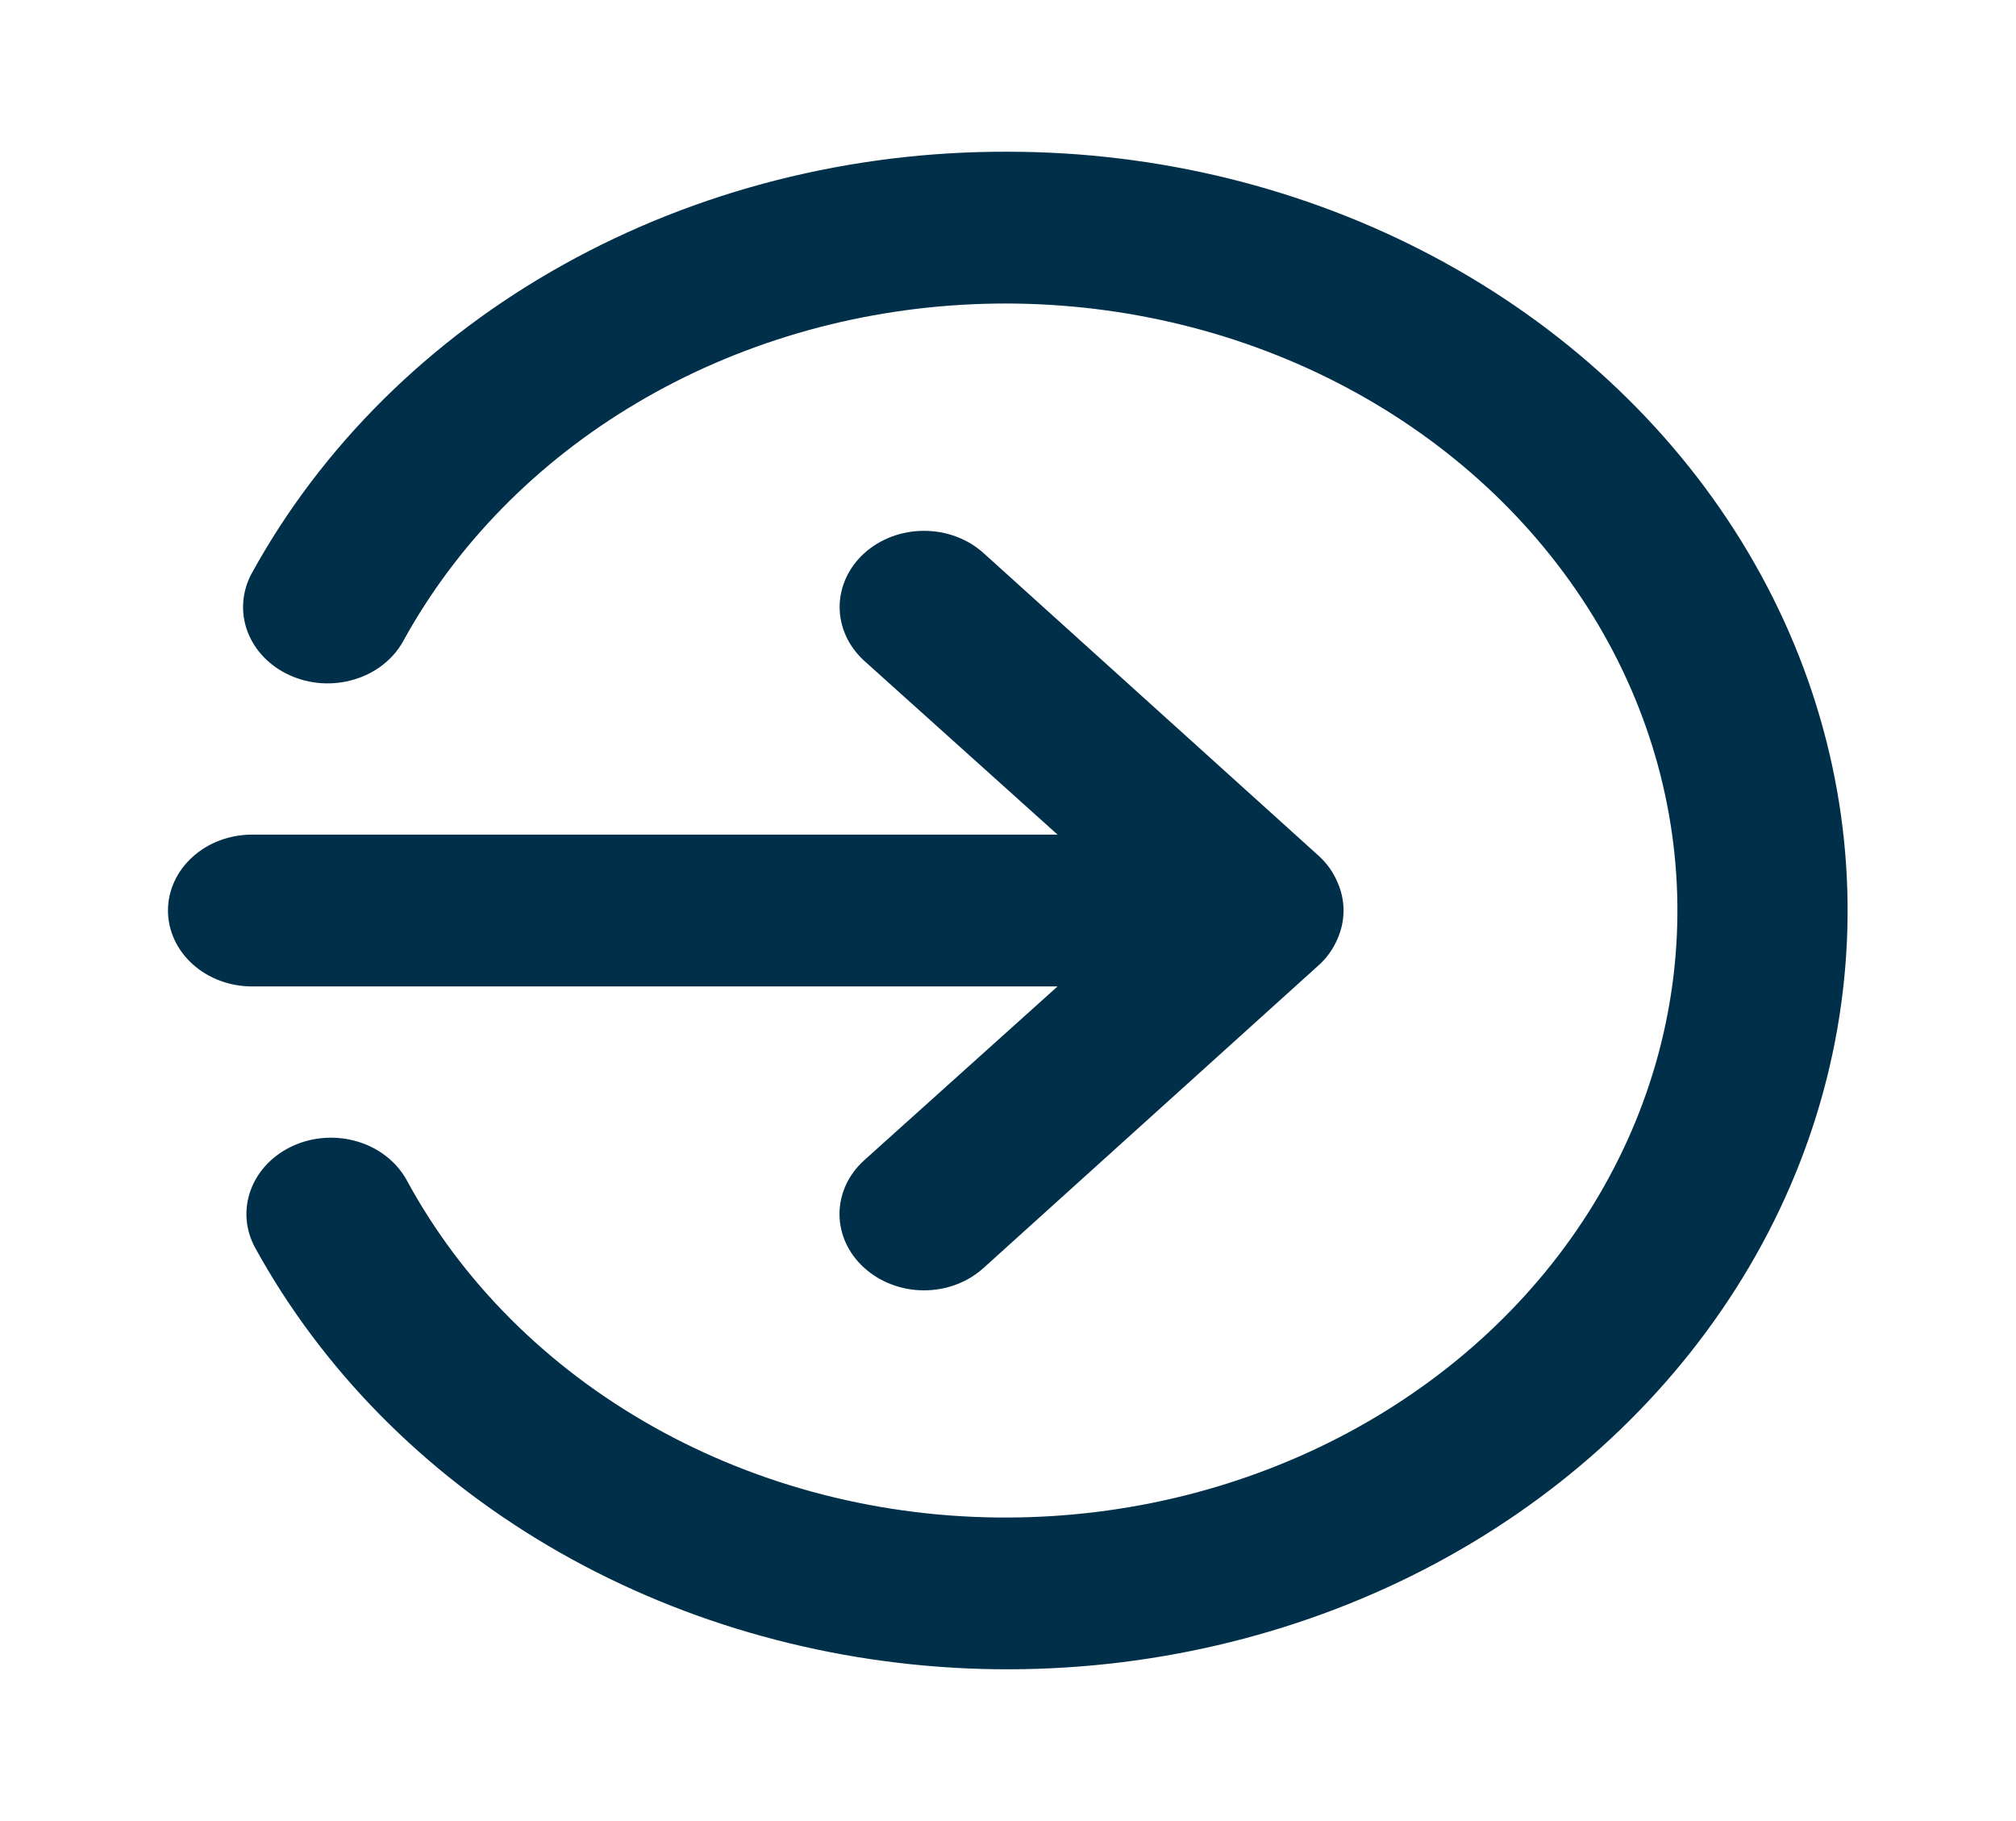 <svg width="31" height="28" viewBox="0 0 31 28" fill="none" xmlns="http://www.w3.org/2000/svg">
<path d="M16.262 15.167L13.291 17.838C13.17 17.947 13.074 18.076 13.008 18.218C12.943 18.36 12.909 18.513 12.909 18.667C12.909 18.821 12.943 18.973 13.008 19.115C13.074 19.258 13.17 19.387 13.291 19.495C13.411 19.604 13.554 19.691 13.712 19.75C13.869 19.81 14.038 19.84 14.208 19.84C14.379 19.84 14.548 19.81 14.705 19.75C14.863 19.691 15.005 19.604 15.125 19.495L20.292 14.828C20.41 14.717 20.502 14.587 20.563 14.443C20.692 14.159 20.692 13.841 20.563 13.557C20.502 13.414 20.41 13.283 20.292 13.172L15.125 8.505C15.005 8.396 14.862 8.31 14.705 8.251C14.547 8.192 14.379 8.162 14.208 8.162C14.038 8.162 13.869 8.192 13.712 8.251C13.555 8.31 13.412 8.396 13.291 8.505C13.171 8.614 13.075 8.743 13.01 8.885C12.945 9.027 12.911 9.18 12.911 9.333C12.911 9.487 12.945 9.64 13.01 9.782C13.075 9.924 13.171 10.053 13.291 10.162L16.262 12.833H3.875C3.532 12.833 3.204 12.956 2.962 13.175C2.719 13.394 2.583 13.691 2.583 14C2.583 14.309 2.719 14.606 2.962 14.825C3.204 15.044 3.532 15.167 3.875 15.167H16.262ZM15.5 2.333C13.086 2.324 10.717 2.925 8.662 4.07C6.608 5.214 4.949 6.856 3.875 8.808C3.721 9.087 3.695 9.409 3.804 9.705C3.913 10 4.148 10.244 4.456 10.383C4.765 10.523 5.121 10.546 5.448 10.447C5.776 10.349 6.046 10.137 6.2 9.858C7.017 8.369 8.259 7.103 9.798 6.193C11.337 5.282 13.118 4.759 14.956 4.678C16.794 4.597 18.622 4.96 20.253 5.731C21.883 6.502 23.256 7.652 24.229 9.063C25.203 10.473 25.741 12.093 25.79 13.754C25.838 15.416 25.395 17.059 24.505 18.514C23.615 19.968 22.311 21.182 20.728 22.029C19.145 22.877 17.34 23.327 15.5 23.333C13.574 23.341 11.685 22.858 10.049 21.939C8.413 21.021 7.097 19.705 6.252 18.142C6.097 17.863 5.827 17.651 5.5 17.553C5.173 17.455 4.816 17.477 4.508 17.617C4.2 17.756 3.965 18 3.856 18.296C3.747 18.591 3.772 18.913 3.927 19.192C4.951 21.053 6.507 22.634 8.434 23.77C10.361 24.906 12.589 25.556 14.888 25.654C17.187 25.751 19.473 25.292 21.509 24.325C23.546 23.357 25.259 21.915 26.471 20.148C27.684 18.382 28.352 16.355 28.407 14.277C28.462 12.198 27.9 10.145 26.782 8.329C25.663 6.512 24.027 4.999 22.044 3.945C20.061 2.891 17.801 2.334 15.5 2.333Z" fill="#003049"/>
</svg>
